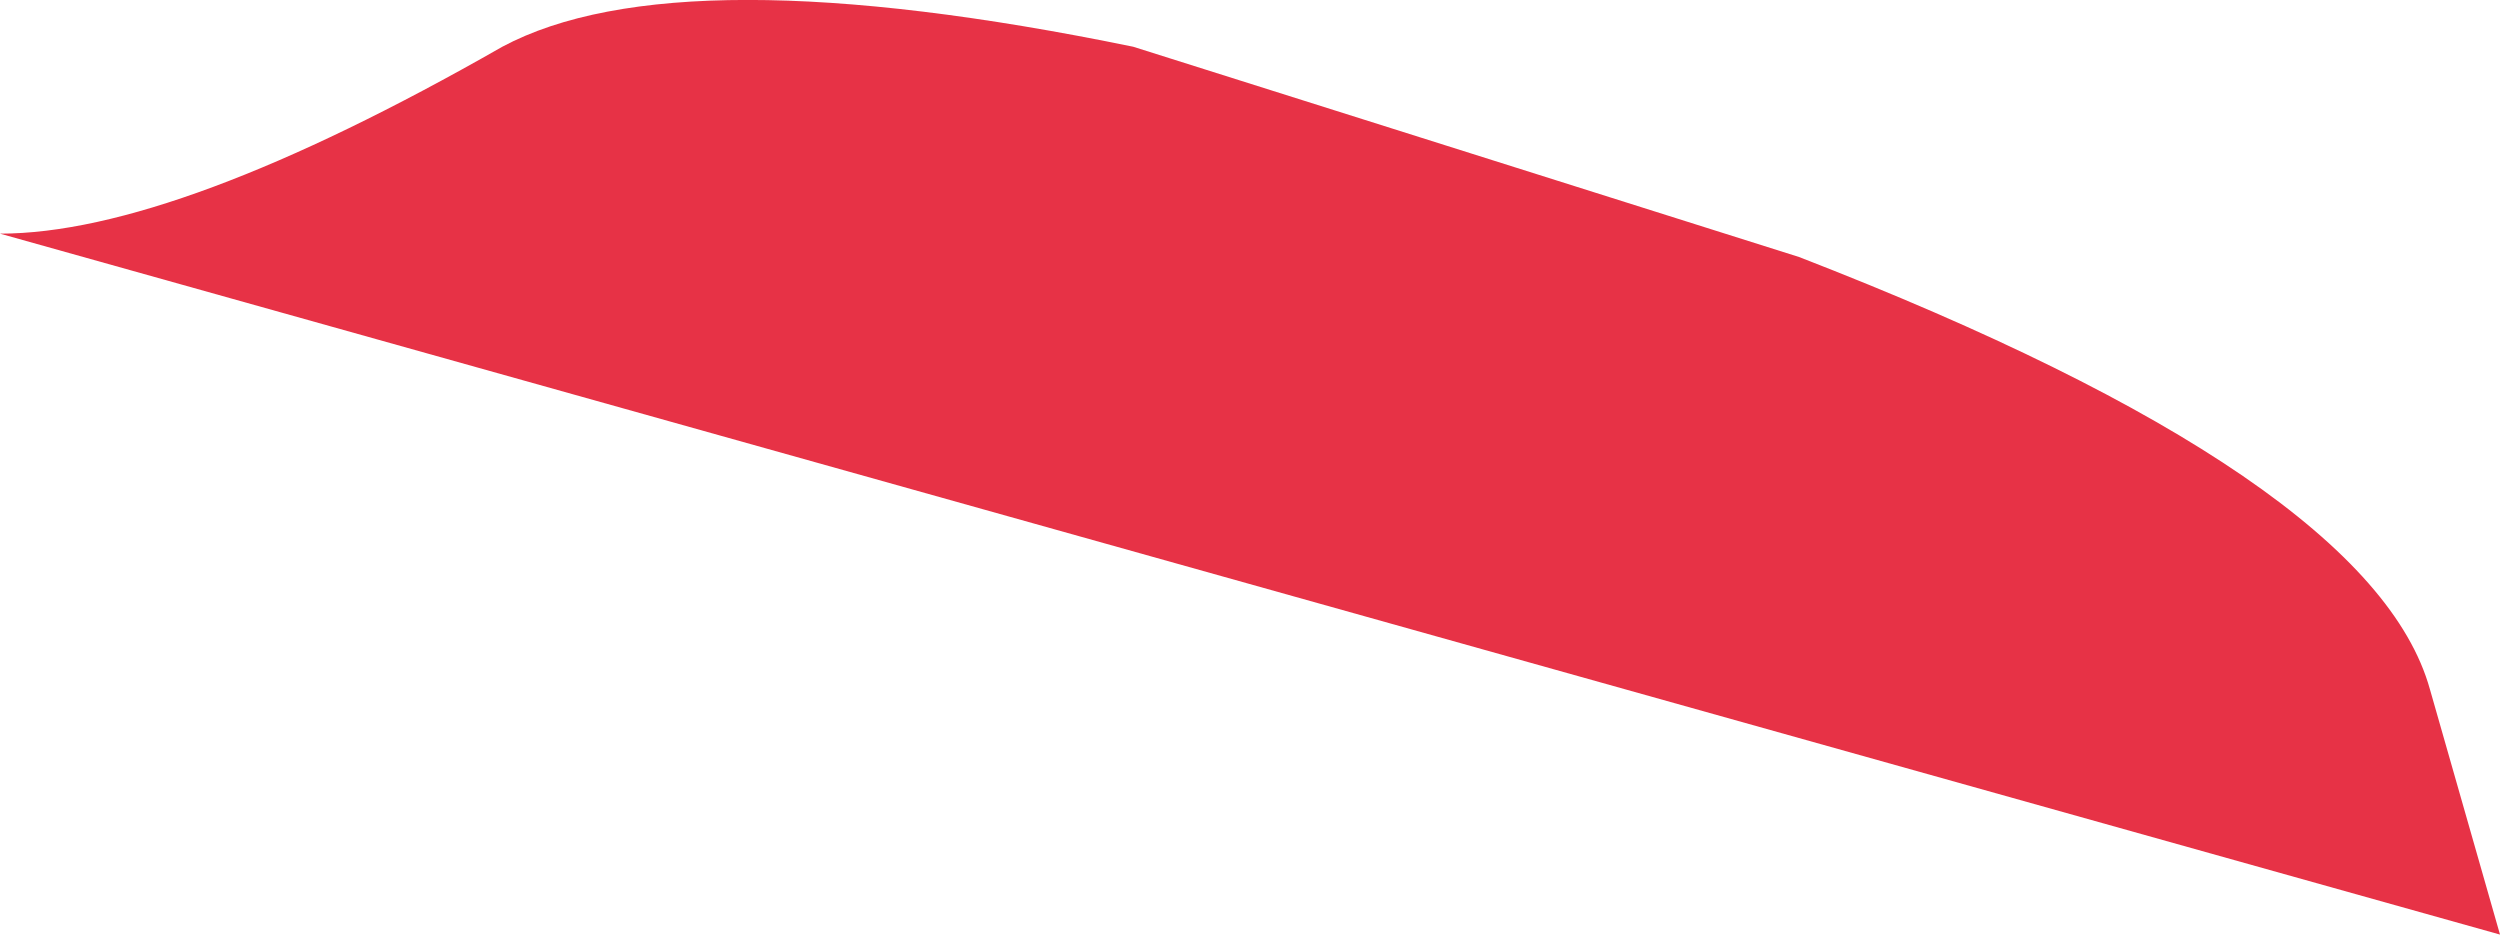 <?xml version="1.0" encoding="UTF-8" standalone="no"?>
<svg
   width="10.7"
   height="4"
   version="1.1"
   id="svg8"
   sodipodi:docname="xbox_rb_v2_triggered.svg"
   inkscape:version="1.1 (c68e22c387, 2021-05-23)"
   xmlns:inkscape="http://www.inkscape.org/namespaces/inkscape"
   xmlns:sodipodi="http://sodipodi.sourceforge.net/DTD/sodipodi-0.dtd"
   xmlns="http://www.w3.org/2000/svg"
   xmlns:svg="http://www.w3.org/2000/svg">
  <sodipodi:namedview
     id="namedview10"
     pagecolor="#505050"
     bordercolor="#eeeeee"
     borderopacity="1"
     inkscape:pageshadow="0"
     inkscape:pageopacity="0"
     inkscape:pagecheckerboard="0"
     showgrid="false"
     inkscape:zoom="11.765625"
     inkscape:cx="7.8193891"
     inkscape:cy="8.9667995"
     inkscape:window-width="1920"
     inkscape:window-height="1001"
     inkscape:window-x="-9"
     inkscape:window-y="-9"
     inkscape:window-maximized="1"
     inkscape:current-layer="g6" />
  <defs
     id="defs2" />
  <g
     id="g6">
    <path
       d="m 0,1 c 0.5,0 1.217,-0.267 2.15,-0.8 0.5,-0.267 1.4,-0.267 2.7,0 L 7.7,1.1 c 1.633,0.633 2.533,1.25 2.7,1.85 l 0.3,1.05"
       style="fill:#e73246;stroke:none;fill-opacity:1"
       id="path966" />
  </g>
</svg>
